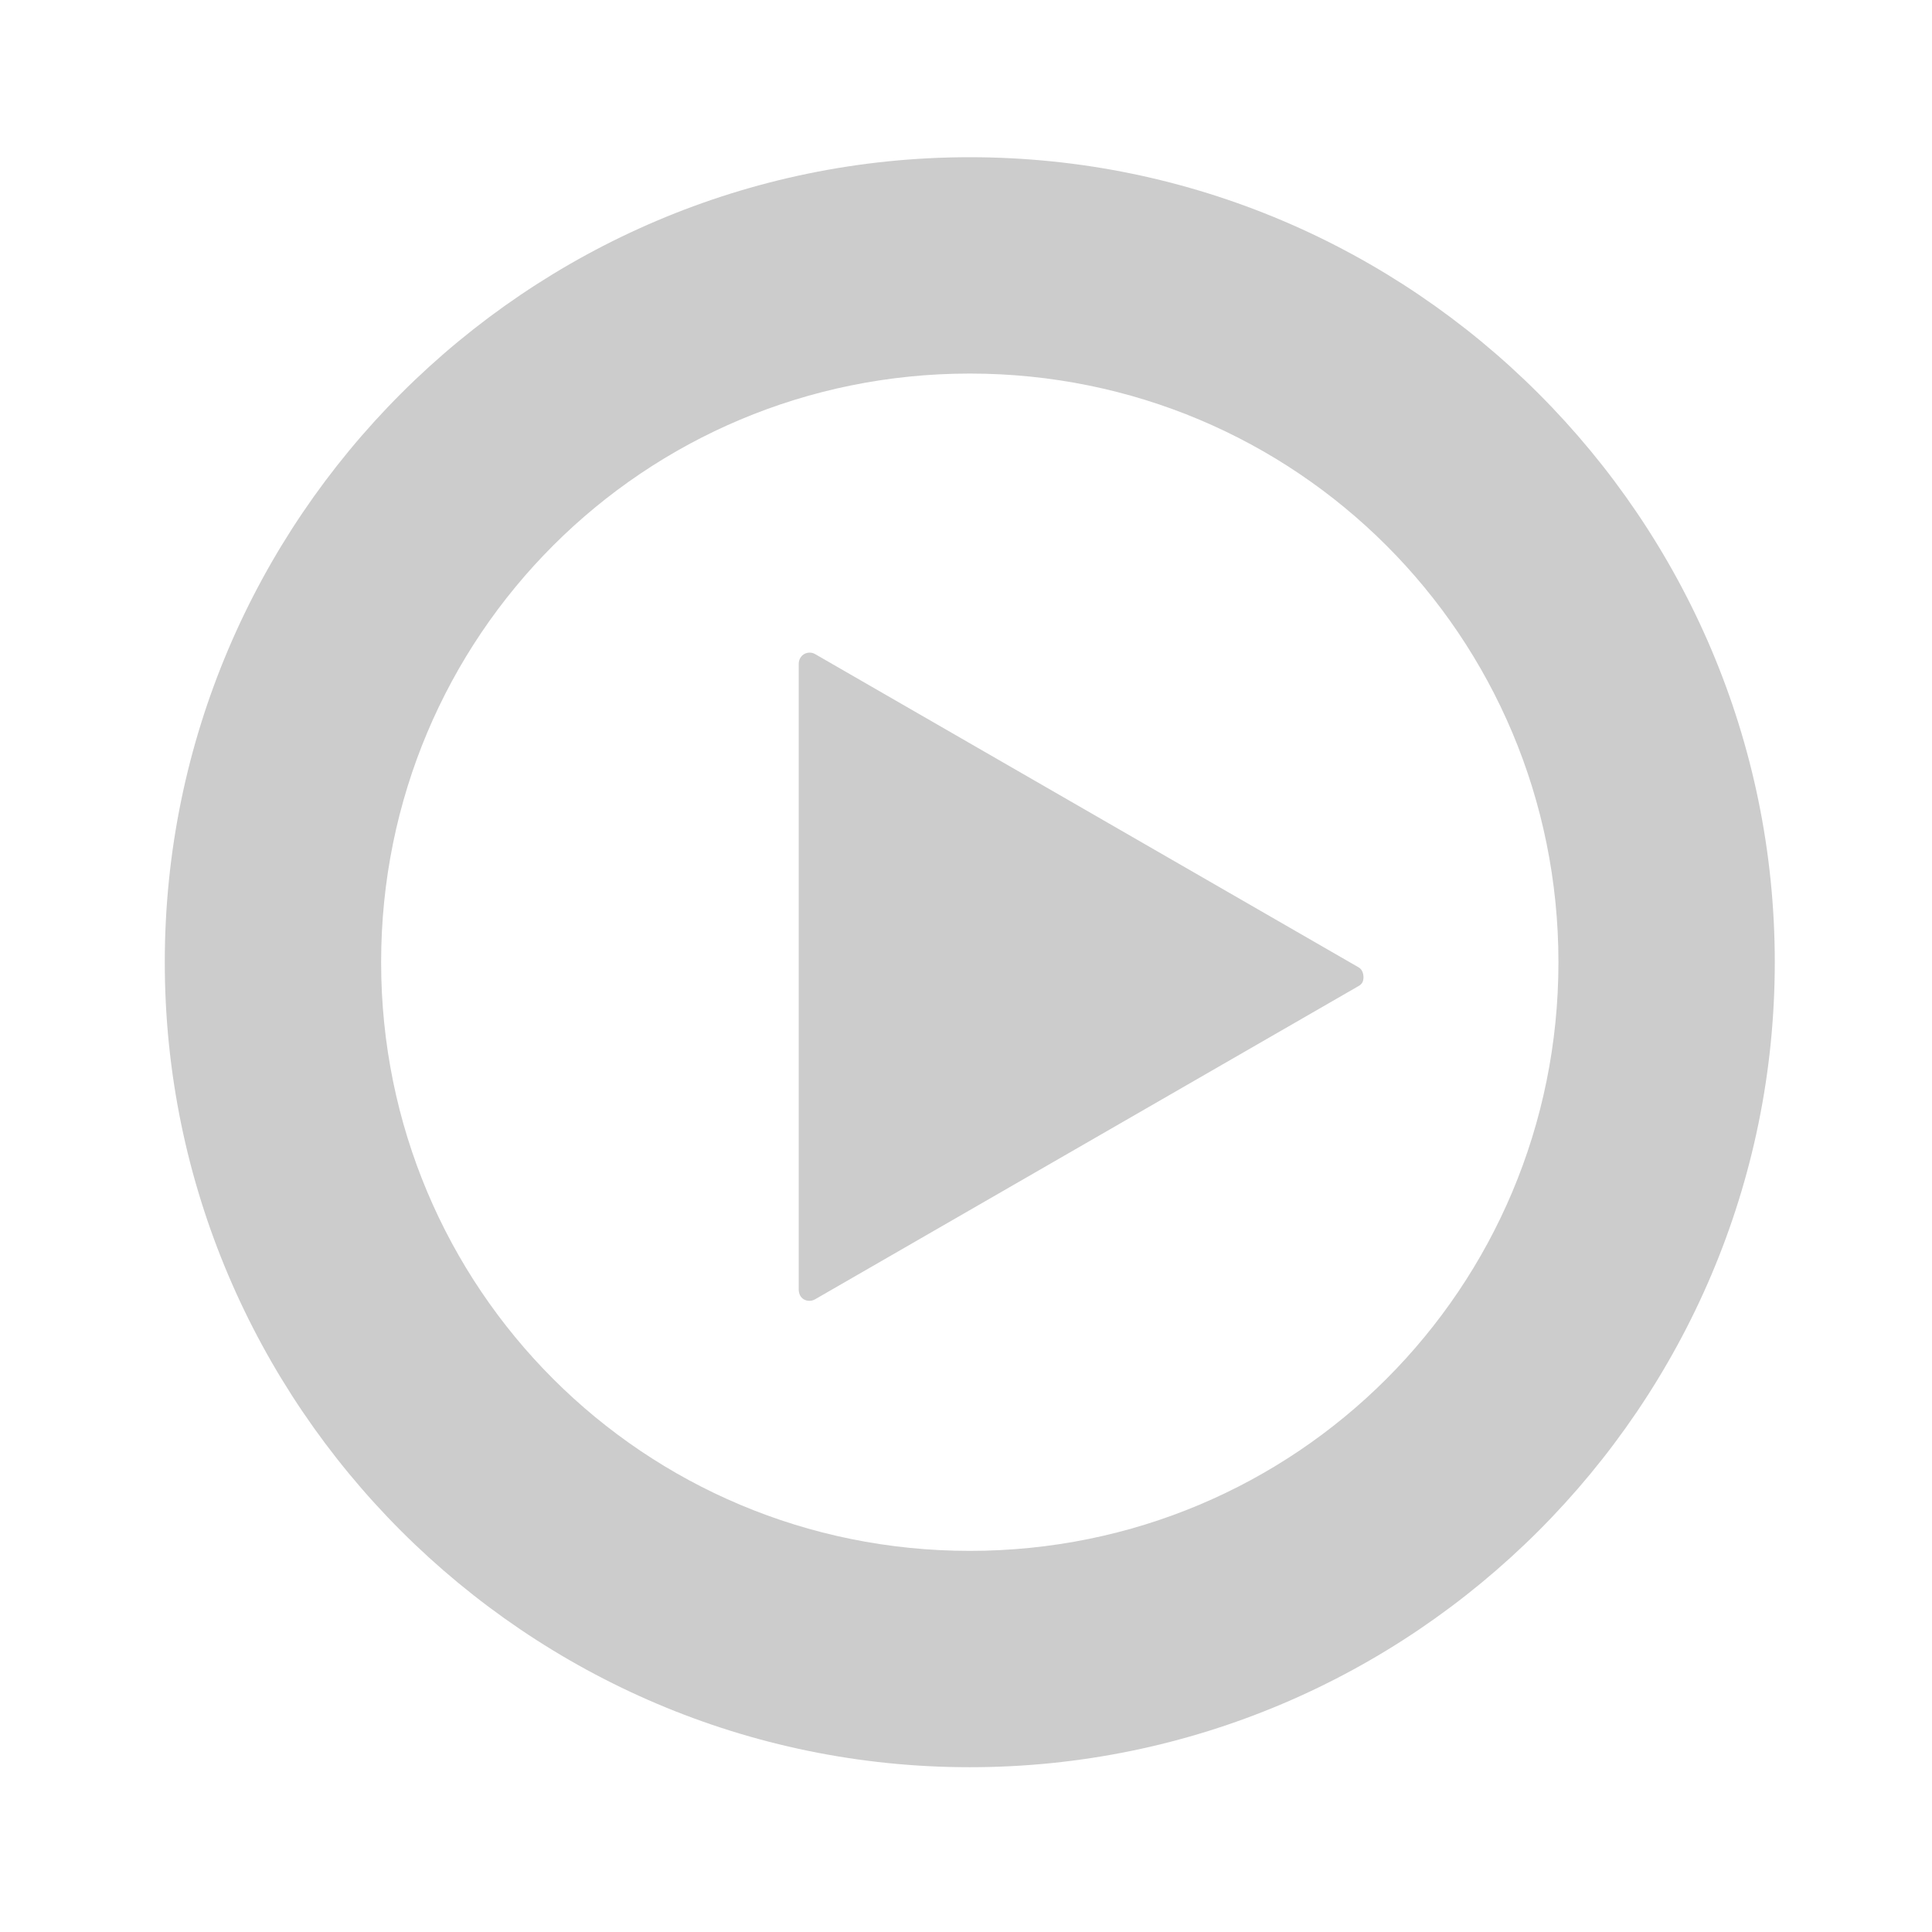 <svg xmlns="http://www.w3.org/2000/svg" xmlns:xlink="http://www.w3.org/1999/xlink" width="48" height="48">
  <defs id="acyl-settings">
    <linearGradient x1="0%" y1="0%" x2="0%" y2="100%" id="acyl-gradient">
      <stop offset="0%" style="stop-color:#CCCCCC;stop-opacity:1"/>
      <stop offset="100%" style="stop-color:#CCCCCC;stop-opacity:1"/>
    </linearGradient>
    <g id="acyl-filter">
  </g>
    <g id="acyl-drawing">
      <path d="m 24.094,3.906 c -11.012,0 -20,8.988 -20,20 0,11.012 8.988,20 20,20 11.012,-10e-7 20,-8.988 20,-20 -2e-6,-11.012 -8.988,-20 -20,-20 z m 0,5.375 c 8.105,0 14.625,6.52 14.625,14.625 10e-7,8.105 -6.52,14.625 -14.625,14.625 -8.105,10e-7 -14.625,-6.52 -14.625,-14.625 0,-8.105 6.52,-14.625 14.625,-14.625 z m -4.031,6.938 C 19.929,16.244 19.841,16.364 19.844,16.5 l 0,15.531 c -8.95e-4,0.1 0.038,0.199 0.125,0.25 0.087,0.051 0.194,0.05 0.281,0 L 33.75,24.5 c 0.089,-0.049 0.125,-0.117 0.125,-0.219 0,-0.102 -0.036,-0.201 -0.125,-0.25 L 20.25,16.25 c -0.058,-0.034 -0.121,-0.043 -0.188,-0.031 z" id="path-main"/>
    </g>
  </defs>
  <g id="acyl-visual">
    <use id="visible1" style="fill:url(#acyl-gradient)" xlink:href="#acyl-drawing"/>
  </g>
</svg>
